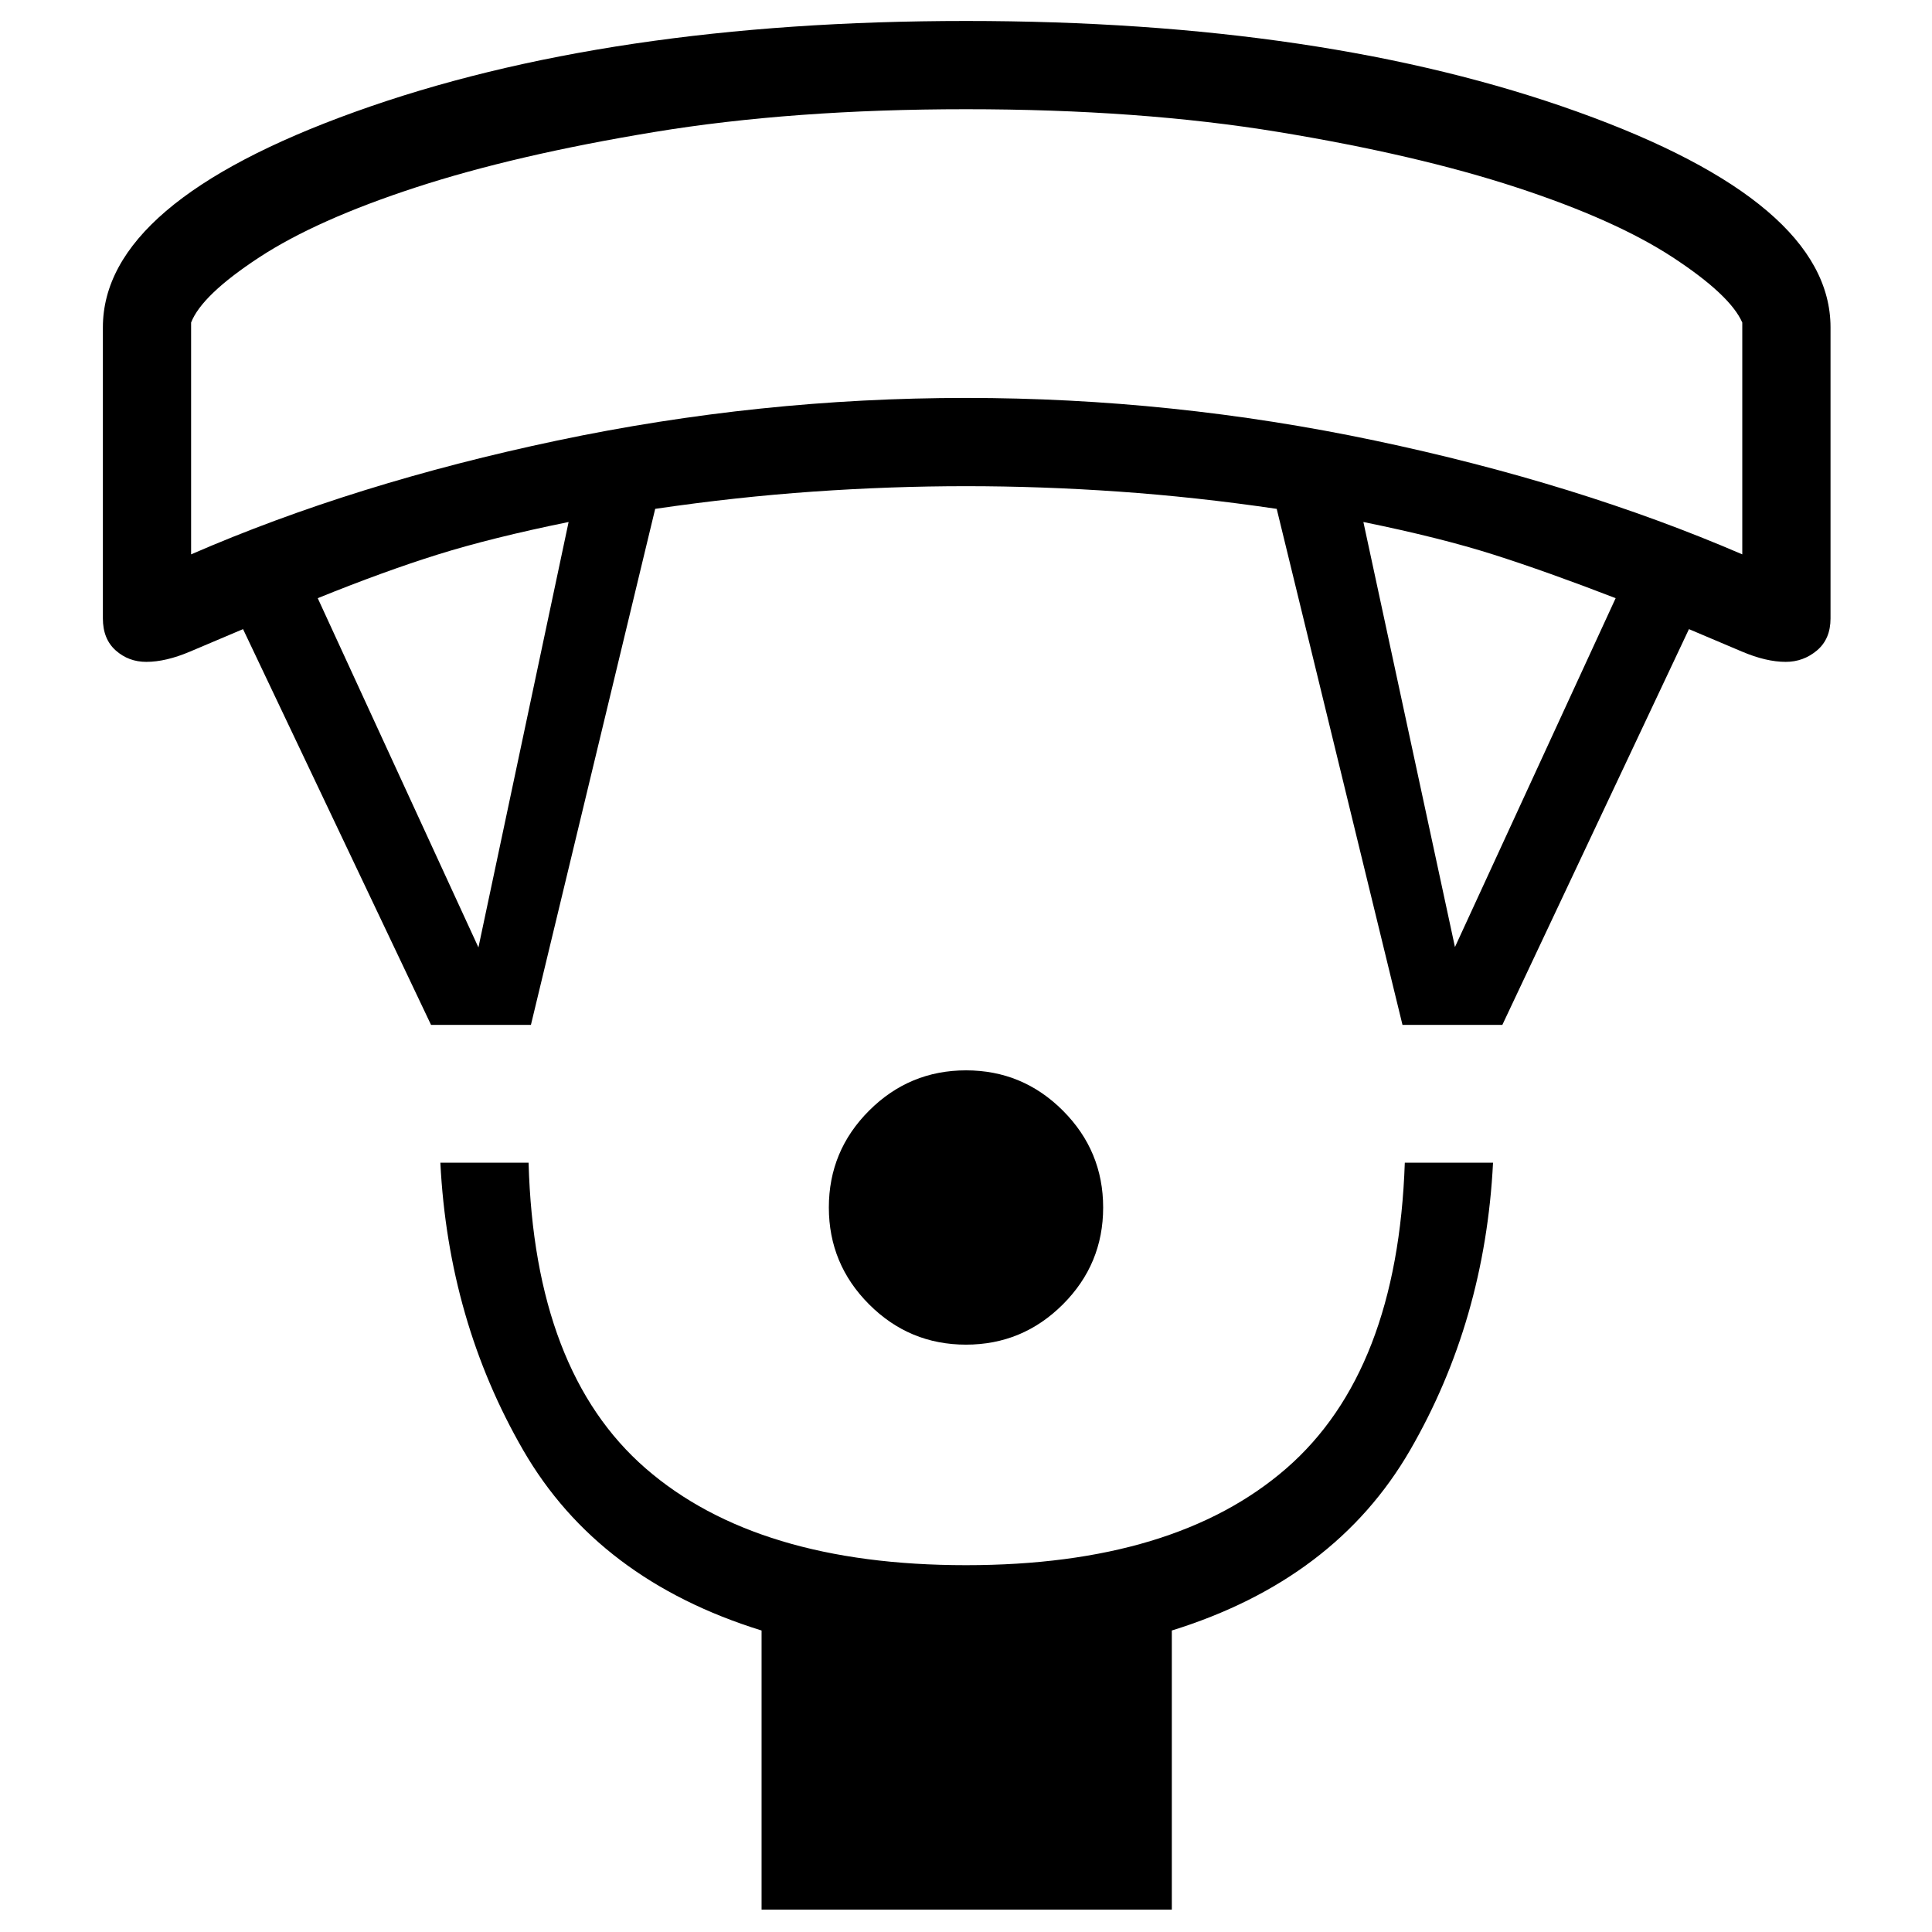 <svg xmlns="http://www.w3.org/2000/svg" height="48" viewBox="0 -960 960 960" width="48"><path d="M479.98-291.85q-28.13 0-48.13-20.02-20-20.02-20-48.15t20.02-48.13q20.02-20 48.15-20t48.13 20.02q20 20.02 20 48.15t-20.02 48.13q-20.02 20-48.15 20ZM378.42-11.12v-138.69Q297.19-175 259.98-239.4q-37.21-64.41-41.17-142.87h43.84q2.85 103.81 58.17 151.91 55.33 48.09 159.18 48.09 103.85 0 159.17-48.09 55.33-48.1 58.87-151.91h43.84q-3.96 78.46-41.23 142.87-37.27 64.4-118.38 89.59v138.69H378.42ZM214.19-450.73l-93.42-196.66q-14.39 6.08-26.39 11.18-12 5.09-21.69 5.09-8.8 0-15.19-5.68-6.38-5.69-6.38-15.89v-144.62q0-62.04 125.42-107.15 125.43-45.12 303.48-45.12 178.06 0 303.81 45.12 125.75 45.11 125.75 107.15v144.62q0 10.2-6.73 15.89-6.74 5.68-15.54 5.68-9.69 0-21.69-5.09-12-5.1-26.39-11.18L746.5-450.73h-49.61l-62.5-256.42q-40.01-5.89-78.54-8.58-38.53-2.69-75.85-2.69-37.32 0-75.85 2.69-38.53 2.69-78.59 8.58l-61.75 256.42h-49.62Zm23.54-38.5 44.81-211.39q-38.31 7.81-65 16.16-26.69 8.34-59.66 21.69l79.85 173.54Zm485.23-.19 79.85-173.35q-34.04-13.15-60.54-21.6-26.5-8.44-64.81-16.25l45.5 211.2Zm-628-195.12q81.35-35.38 181.92-56.56Q377.45-762.27 480-762.27q102.55 0 203.12 21.17 100.57 21.18 182.61 56.56v-115.19q-6-13.69-34.54-32.39-28.54-18.69-77.84-34.82-49.3-16.14-118.04-27.47-68.74-11.32-155.35-11.32-86.11 0-155.04 11.36Q256-883 206.67-866.9q-49.32 16.09-77.86 34.78-28.54 18.7-33.85 32.39v115.19ZM480-905.73Z"/></svg>